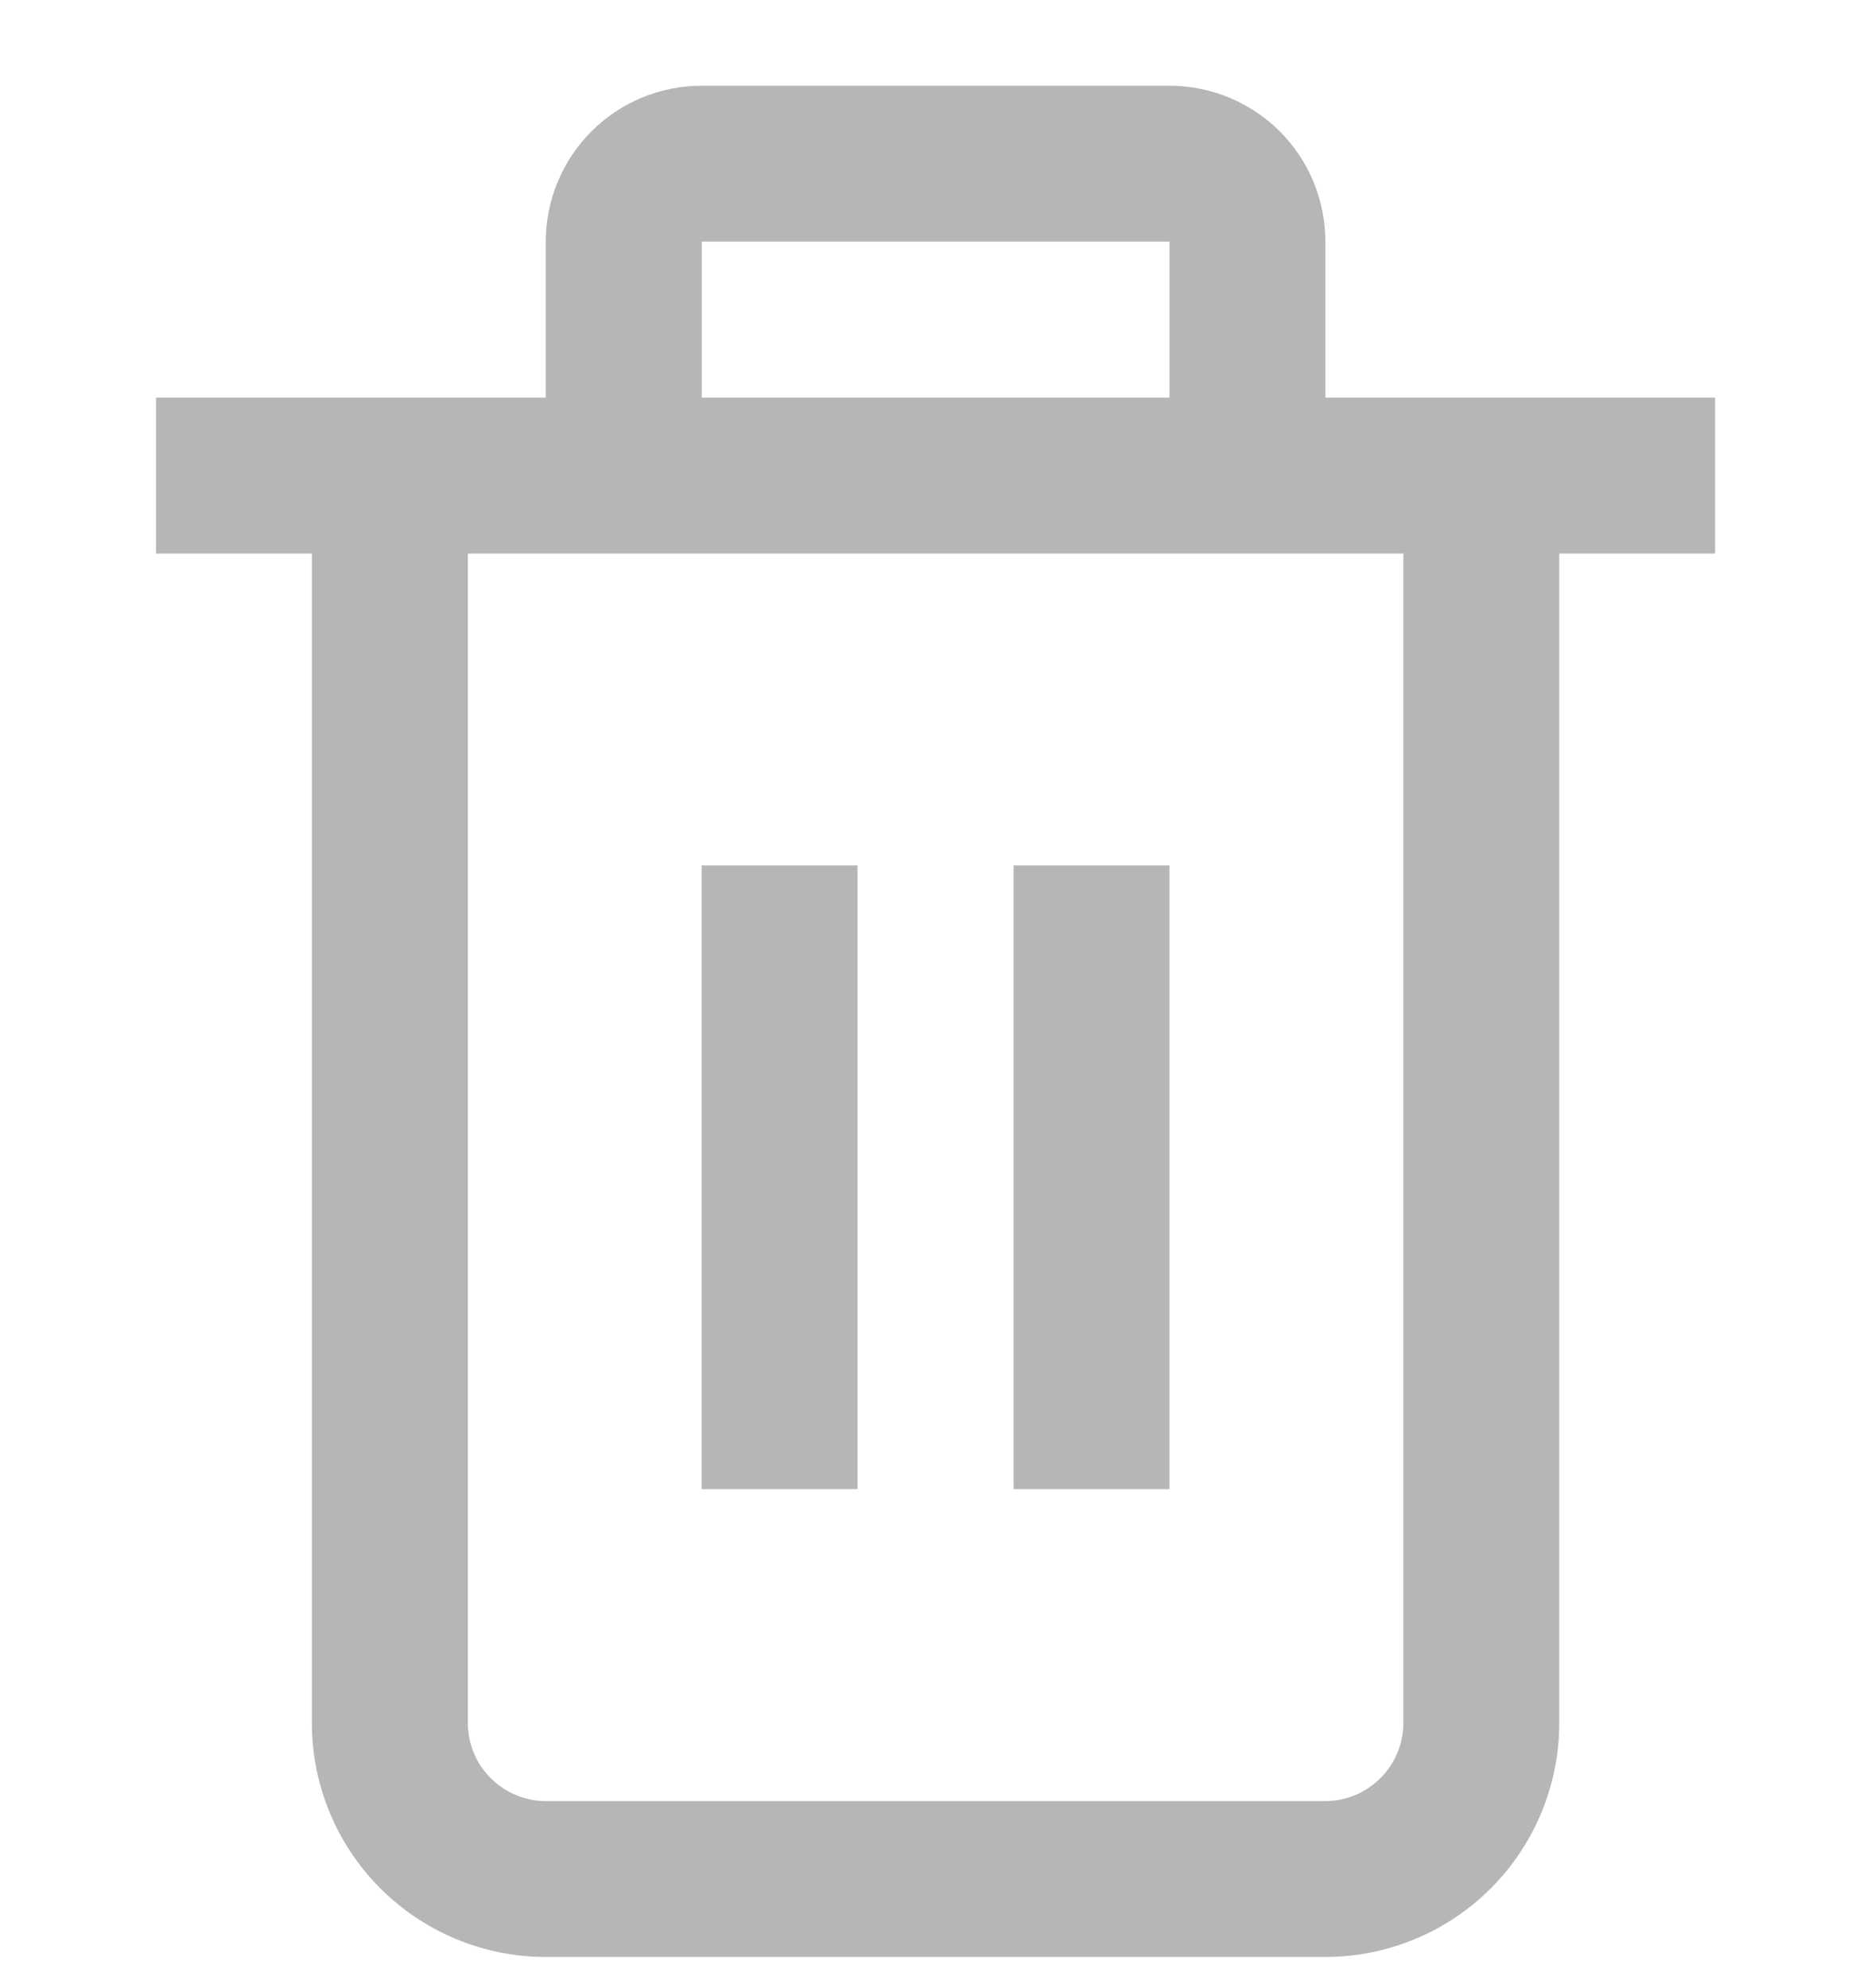 <svg width="16" height="17" viewBox="0 0 16 17" fill="none" xmlns="http://www.w3.org/2000/svg">
    <g id="fi-rs-trash 1" clip-path="url(#clip0_86_4472)">
        <g id="01 align center">
            <path id="Vector" d="M14.667 3.4H11.334V2.066C11.334 1.713 11.194 1.373 10.944 1.123C10.693 0.873 10.354 0.733 10.001 0.733H6.001C5.647 0.733 5.308 0.873 5.058 1.123C4.808 1.373 4.667 1.713 4.667 2.066V3.4H1.334V4.733H2.667V14.733C2.667 15.263 2.878 15.772 3.253 16.147C3.628 16.522 4.137 16.733 4.667 16.733H11.334C11.864 16.733 12.373 16.522 12.748 16.147C13.123 15.772 13.334 15.263 13.334 14.733V4.733H14.667V3.4ZM6.001 2.066H10.001V3.4H6.001V2.066ZM12.001 14.733C12.001 14.91 11.93 15.079 11.805 15.204C11.68 15.329 11.511 15.4 11.334 15.4H4.667C4.491 15.4 4.321 15.329 4.196 15.204C4.071 15.079 4.001 14.91 4.001 14.733V4.733H12.001V14.733Z" fill="#B6B6B6"/>
            <path id="Vector_2" d="M7.333 7.4H6V12.733H7.333V7.4Z" fill="#B6B6B6"/>
            <path id="Vector_3" d="M10.001 7.4H8.668V12.733H10.001V7.4Z" fill="#B6B6B6"/>
        </g>
    </g>
    <defs>
        <clipPath id="clip0_86_4472">
            <rect width="16" height="16" fill="white" transform="translate(0 0.733)"/>
        </clipPath>
    </defs>
</svg>
